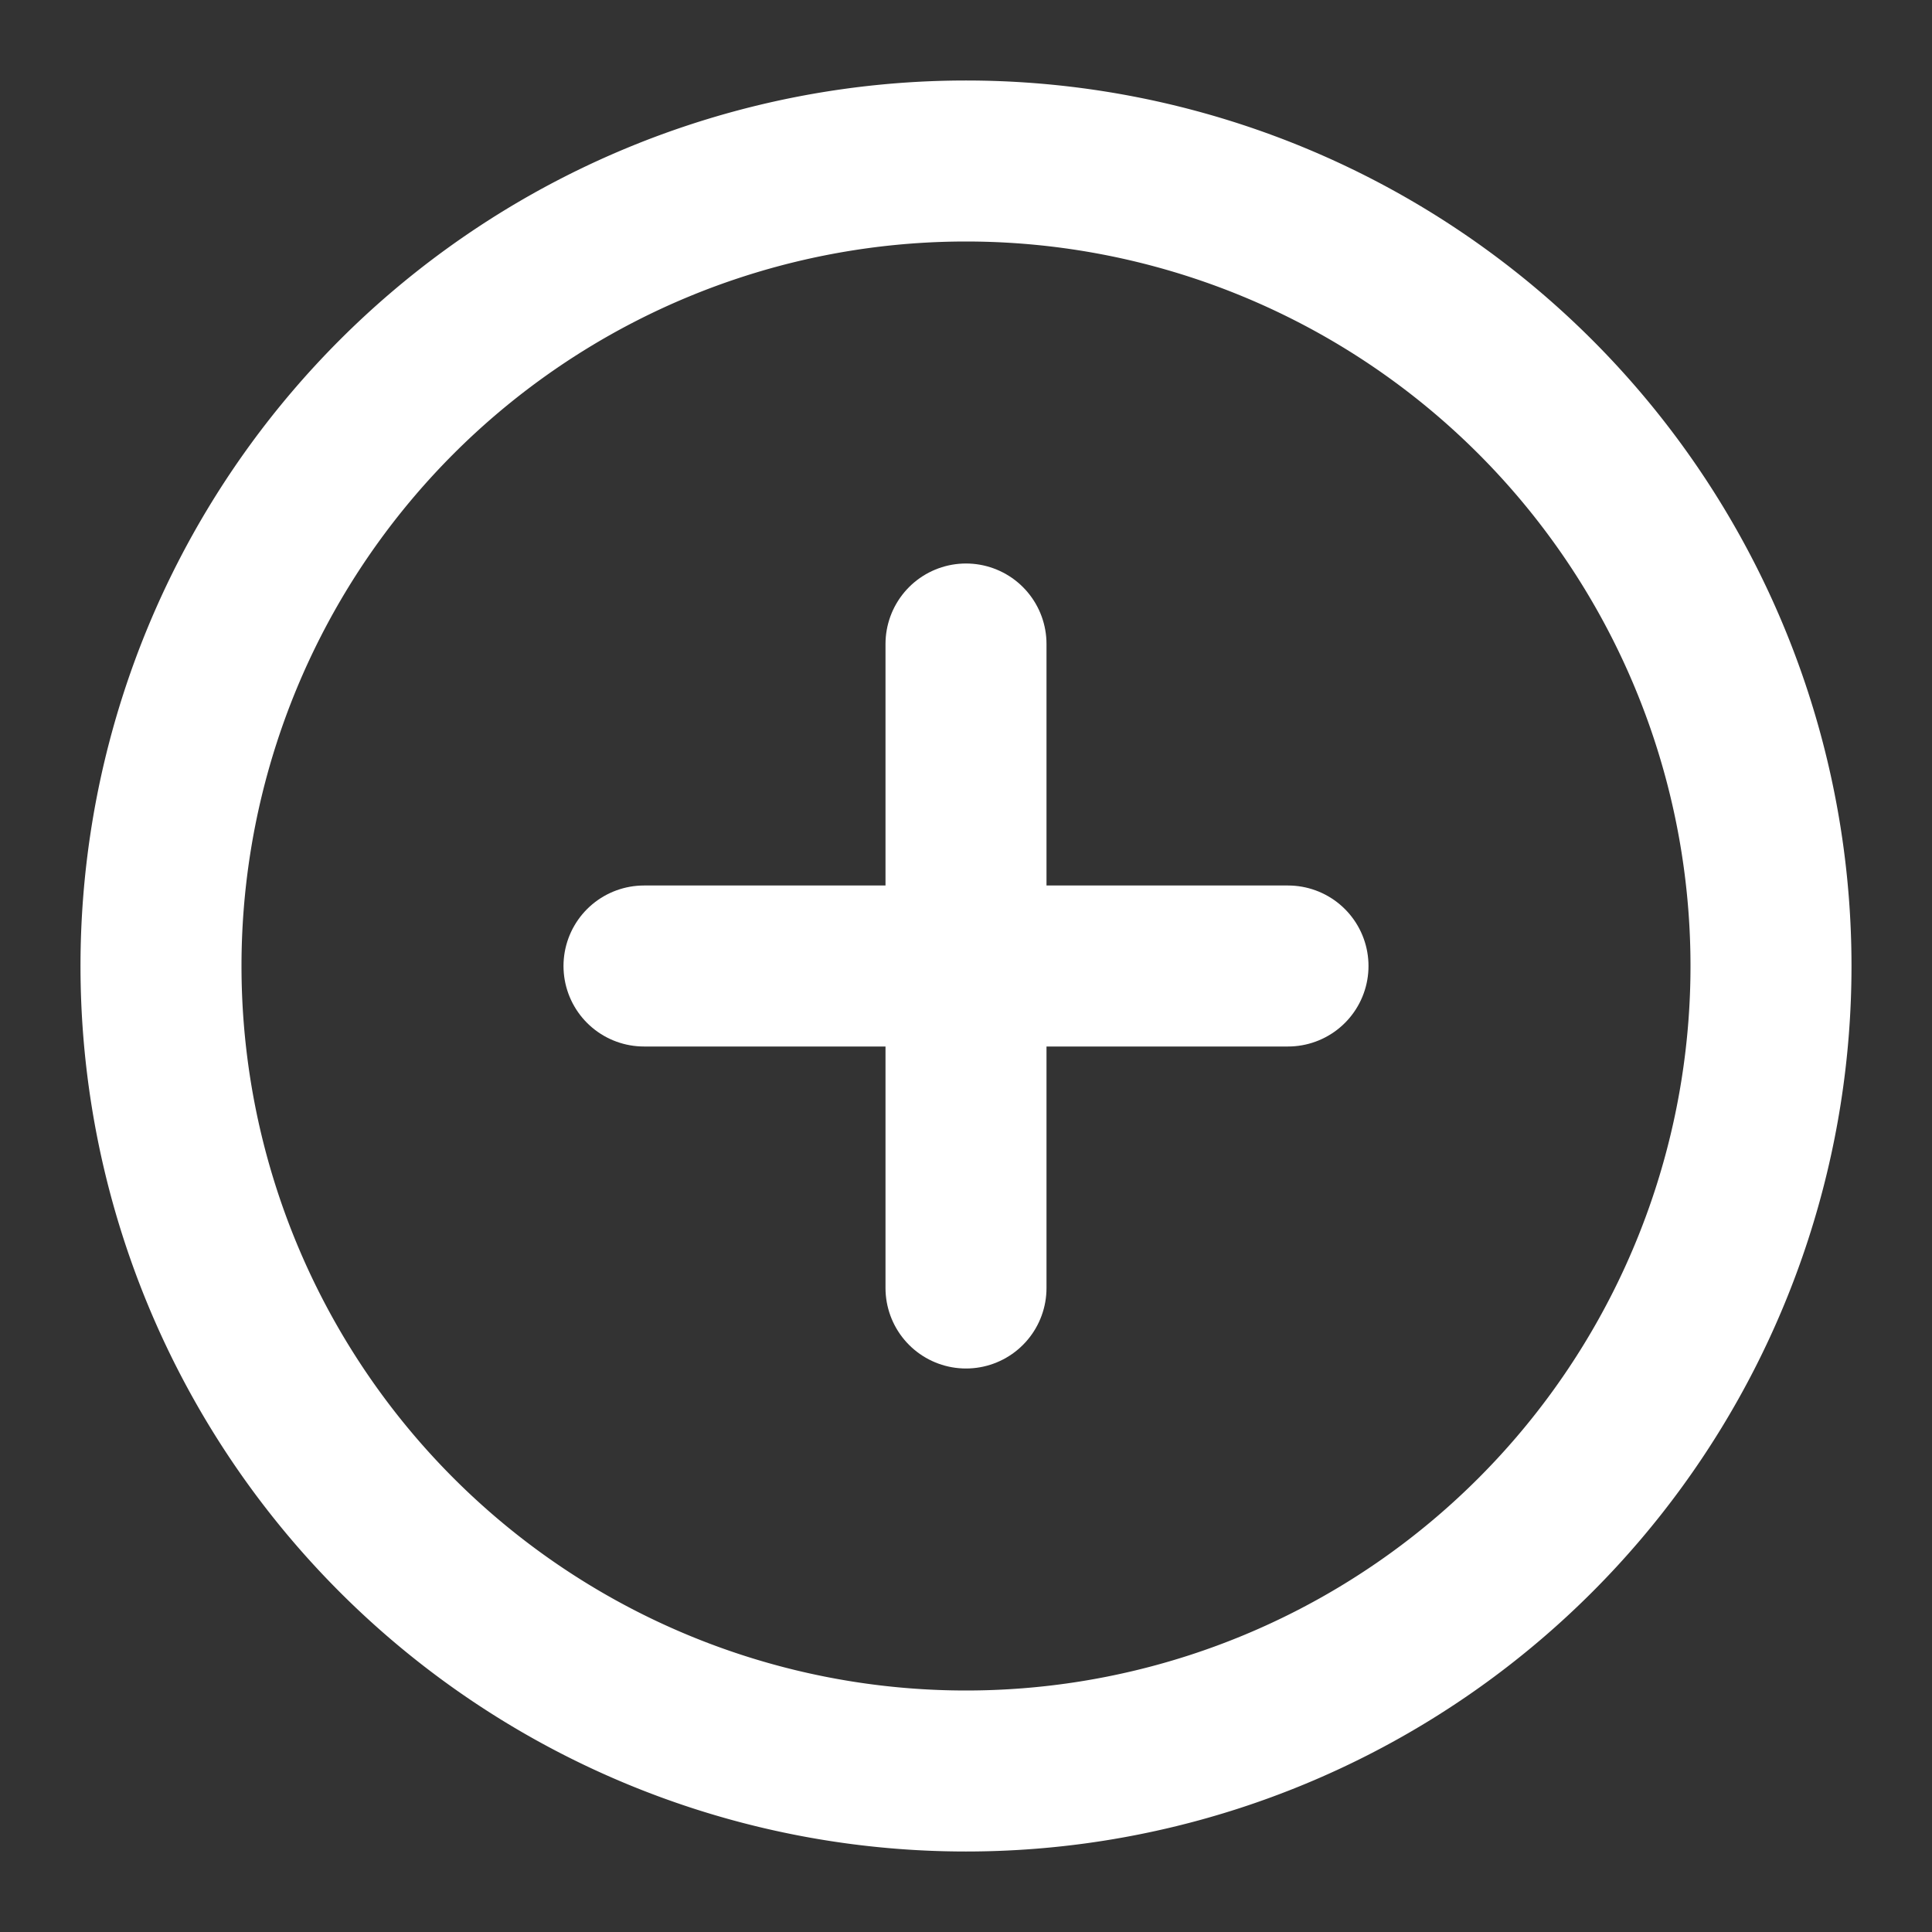 <svg width="46" height="46" fill="none" stroke="#ffffff" stroke-linecap="round" stroke-linejoin="round" stroke-width="2" viewBox="0 0 24 24" xmlns="http://www.w3.org/2000/svg">
  <rect x="0" y="0" width="24" height="24" fill="#333333" stroke="none"/>
  <path d="M12 2a10 10 0 1 0 0 20 10 10 0 1 0 0-20z"></path>
  <path d="M12 8v8"></path>
  <path d="M8 12h8"></path>
</svg>